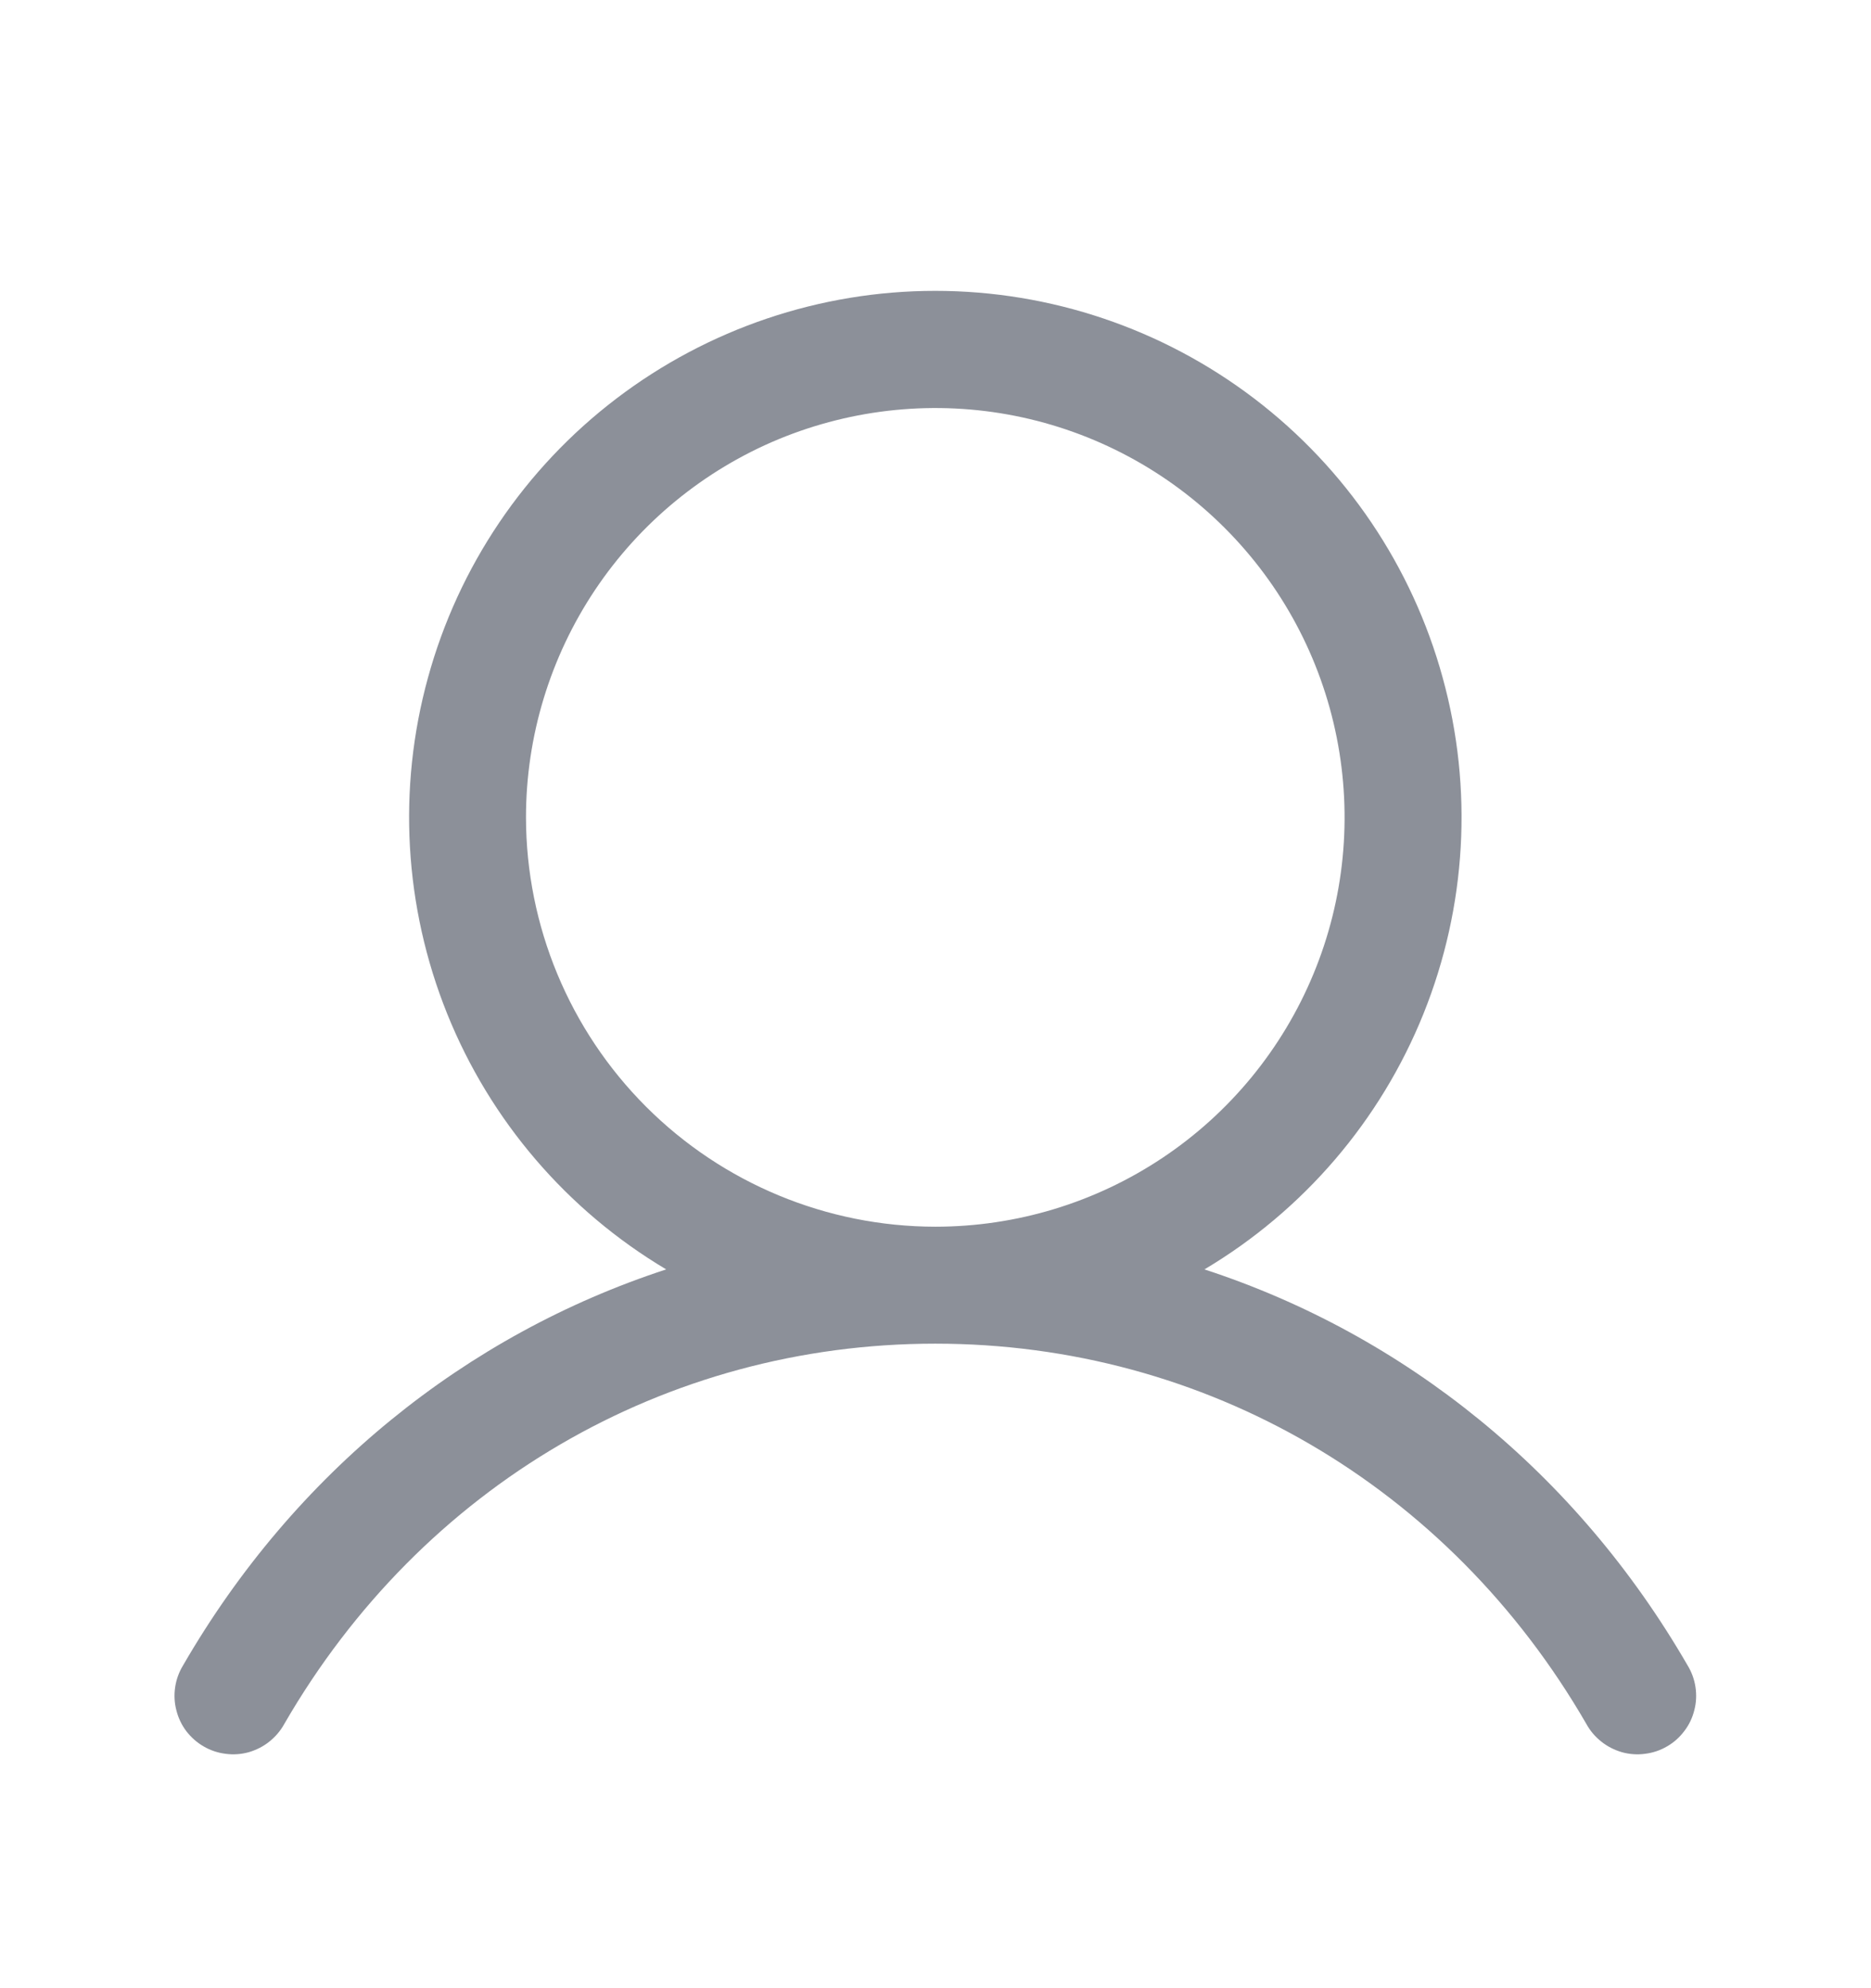 <svg width="16" height="17" viewBox="0 0 16 17" fill="none" xmlns="http://www.w3.org/2000/svg">
<path d="M14.431 14.239C13.479 12.593 12.012 11.413 10.3 10.854C11.147 10.35 11.805 9.582 12.173 8.668C12.541 7.753 12.599 6.744 12.337 5.794C12.076 4.843 11.51 4.005 10.726 3.408C9.942 2.811 8.984 2.487 7.998 2.487C7.013 2.487 6.055 2.811 5.271 3.408C4.487 4.005 3.921 4.843 3.66 5.794C3.398 6.744 3.456 7.753 3.824 8.668C4.192 9.582 4.85 10.35 5.697 10.854C3.985 11.413 2.518 12.593 1.566 14.239C1.531 14.296 1.508 14.359 1.498 14.425C1.488 14.491 1.491 14.559 1.508 14.623C1.524 14.688 1.553 14.749 1.593 14.802C1.634 14.855 1.684 14.9 1.742 14.933C1.8 14.967 1.864 14.988 1.93 14.996C1.996 15.005 2.064 15 2.128 14.982C2.192 14.963 2.252 14.933 2.304 14.891C2.356 14.849 2.4 14.798 2.432 14.739C3.609 12.704 5.69 11.489 7.998 11.489C10.307 11.489 12.388 12.704 13.565 14.739C13.597 14.798 13.64 14.849 13.693 14.891C13.745 14.933 13.805 14.963 13.869 14.982C13.933 15 14.001 15.005 14.067 14.996C14.133 14.988 14.197 14.967 14.255 14.933C14.313 14.9 14.363 14.855 14.403 14.802C14.444 14.749 14.473 14.688 14.489 14.623C14.506 14.559 14.509 14.491 14.499 14.425C14.489 14.359 14.466 14.296 14.431 14.239ZM4.498 6.989C4.498 6.297 4.704 5.62 5.088 5.045C5.473 4.469 6.02 4.02 6.659 3.755C7.299 3.491 8.002 3.421 8.681 3.556C9.36 3.691 9.984 4.025 10.473 4.514C10.963 5.004 11.296 5.627 11.431 6.306C11.566 6.985 11.497 7.689 11.232 8.328C10.967 8.968 10.518 9.515 9.943 9.899C9.367 10.284 8.691 10.489 7.998 10.489C7.071 10.488 6.181 10.119 5.525 9.463C4.869 8.807 4.499 7.917 4.498 6.989Z" fill="#8C9099"/>
</svg>

